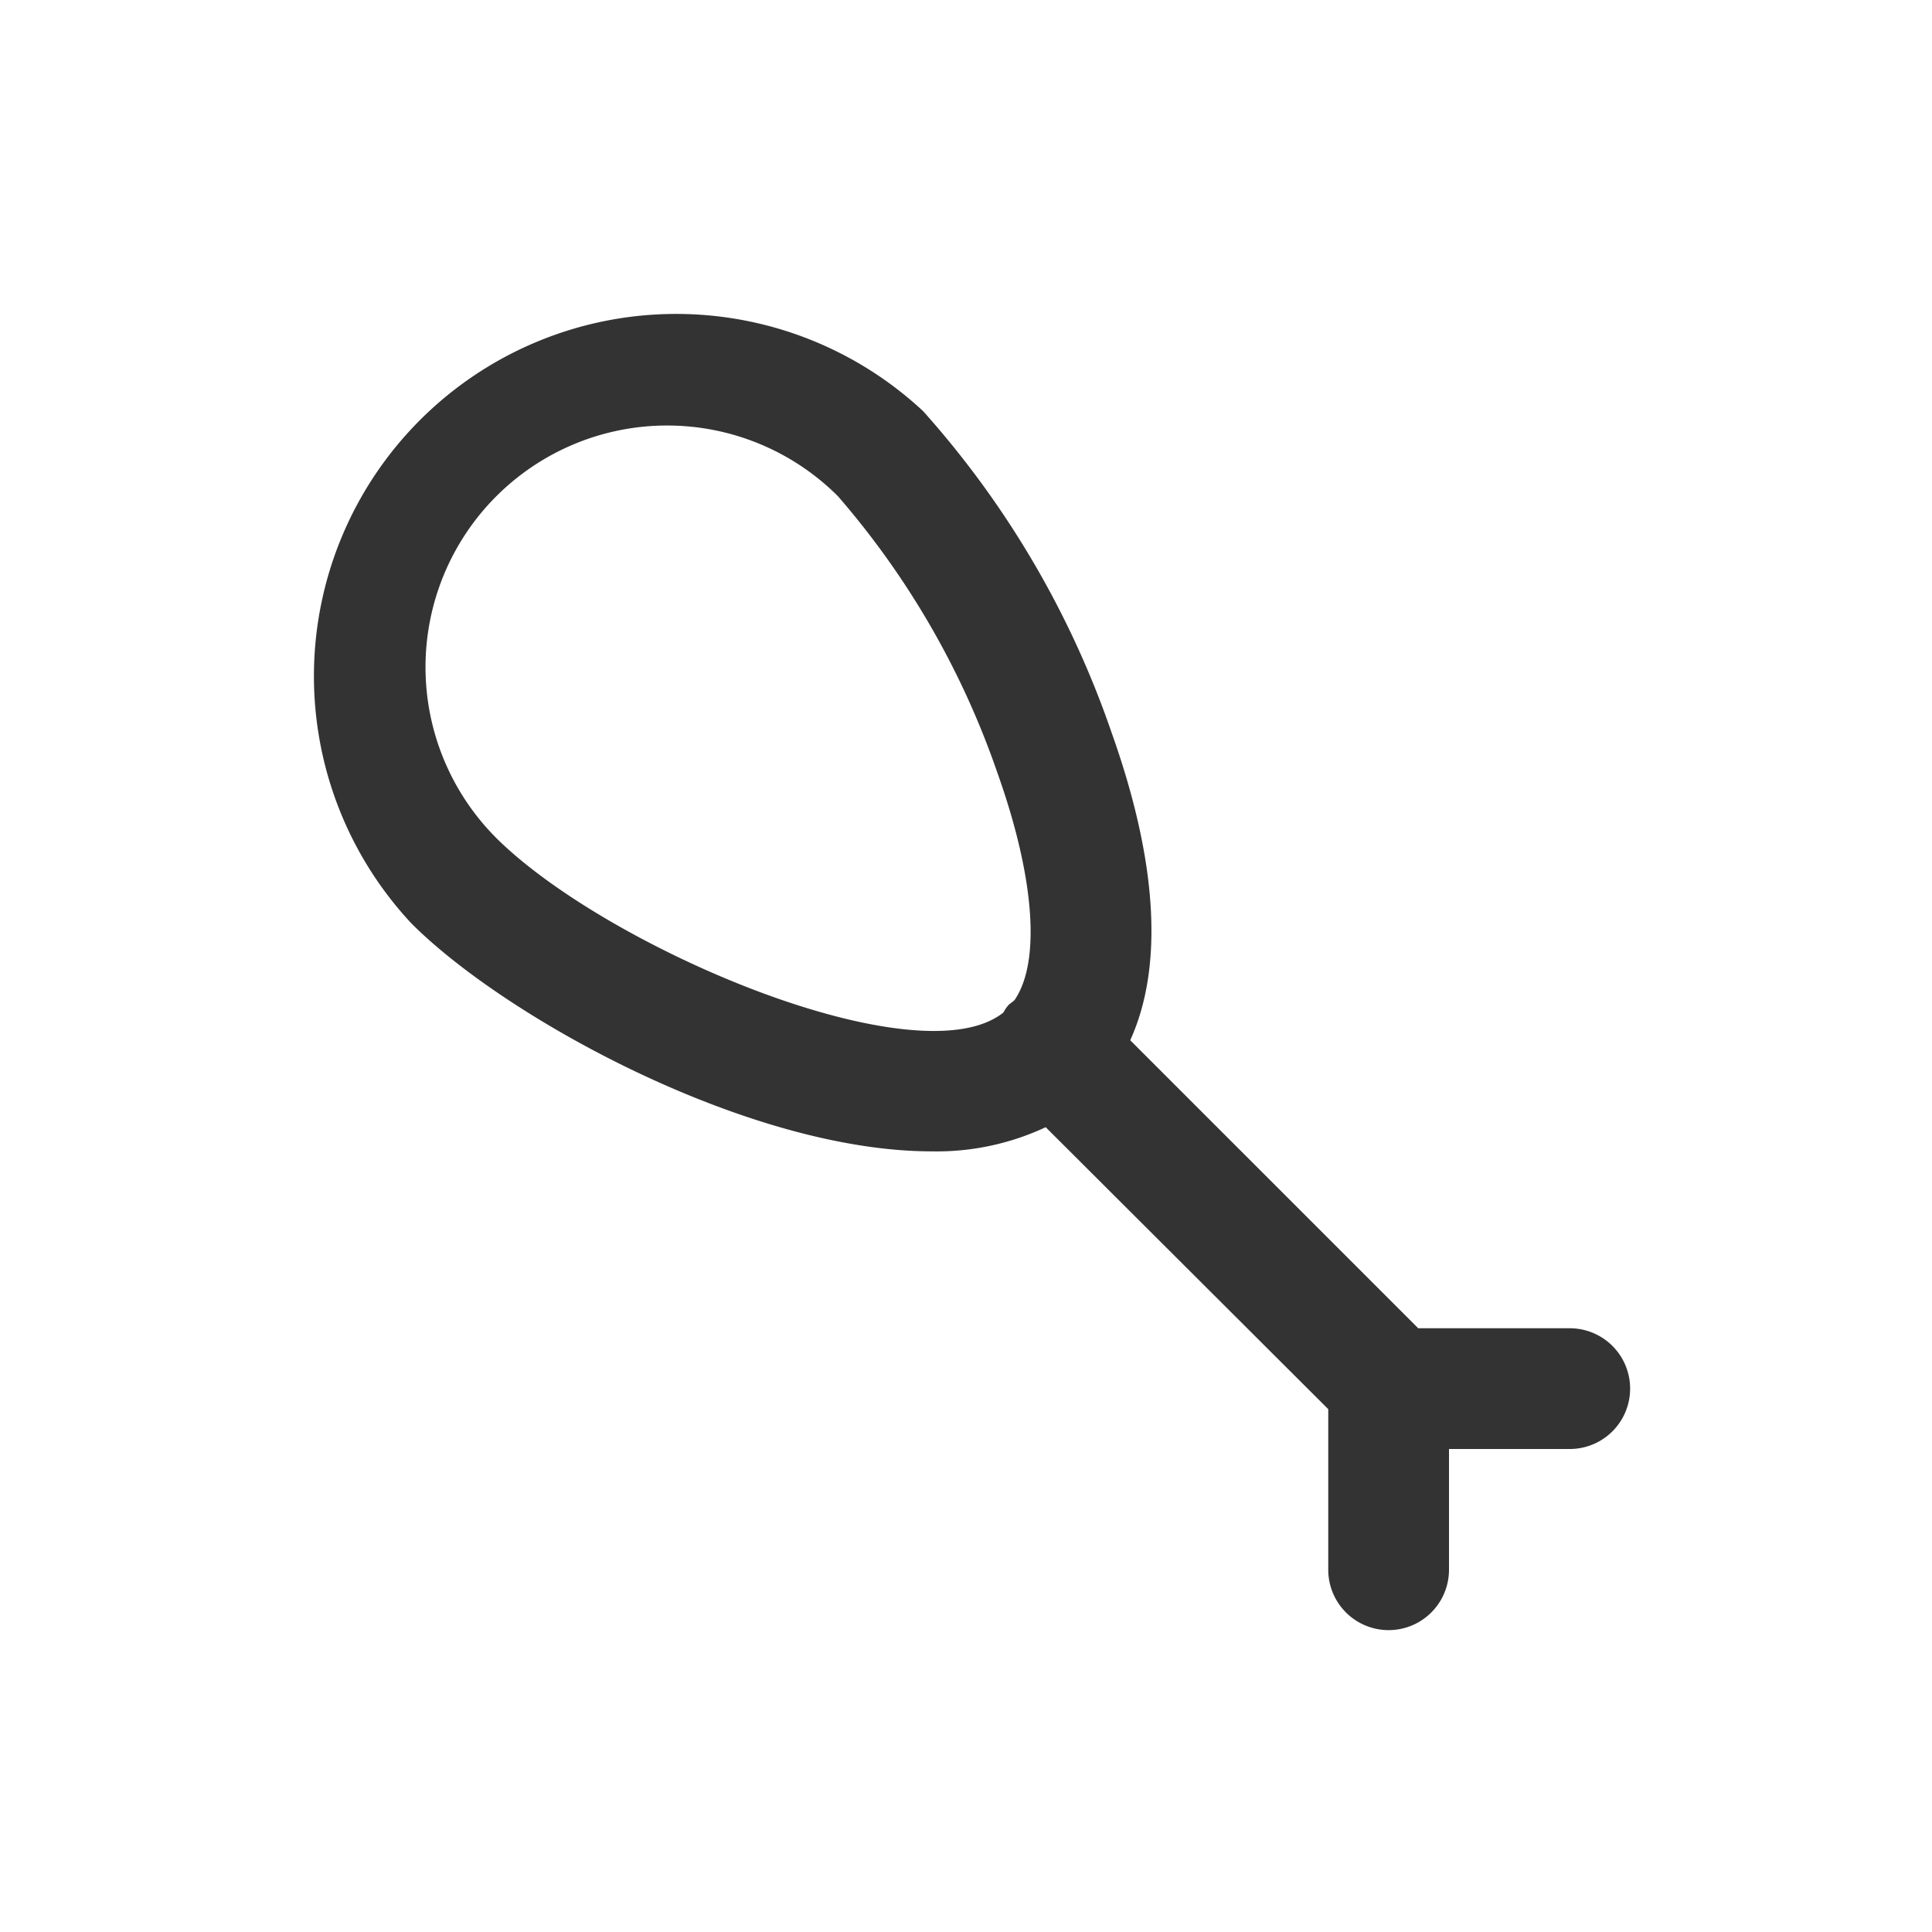 <?xml version="1.0" standalone="no"?><!DOCTYPE svg PUBLIC "-//W3C//DTD SVG 1.1//EN" "http://www.w3.org/Graphics/SVG/1.1/DTD/svg11.dtd"><svg class="icon" width="200px" height="200.00px" viewBox="0 0 1024 1024" version="1.1" xmlns="http://www.w3.org/2000/svg"><path fill="#333333" d="M832 704h-80.32l-152.64-152.64c17.6-38.72 14.72-94.08-9.92-163.2a497.92 497.92 0 0 0-99.84-170.24 192 192 0 0 0-271.36 271.36c49.6 49.92 178.56 120.96 275.84 120.96a136.32 136.32 0 0 0 60.48-12.8L704 746.88V832a32 32 0 0 0 64 0v-64h64a32 32 0 0 0 0-64zM263.04 444.16a128 128 0 0 1 181.12-181.12 444.48 444.48 0 0 1 84.48 146.56c19.84 55.68 23.04 100.48 8.96 120.64l-2.88 2.24a19.2 19.2 0 0 0-2.88 4.16c-44.8 35.84-209.92-33.92-268.8-92.48z" /></svg>